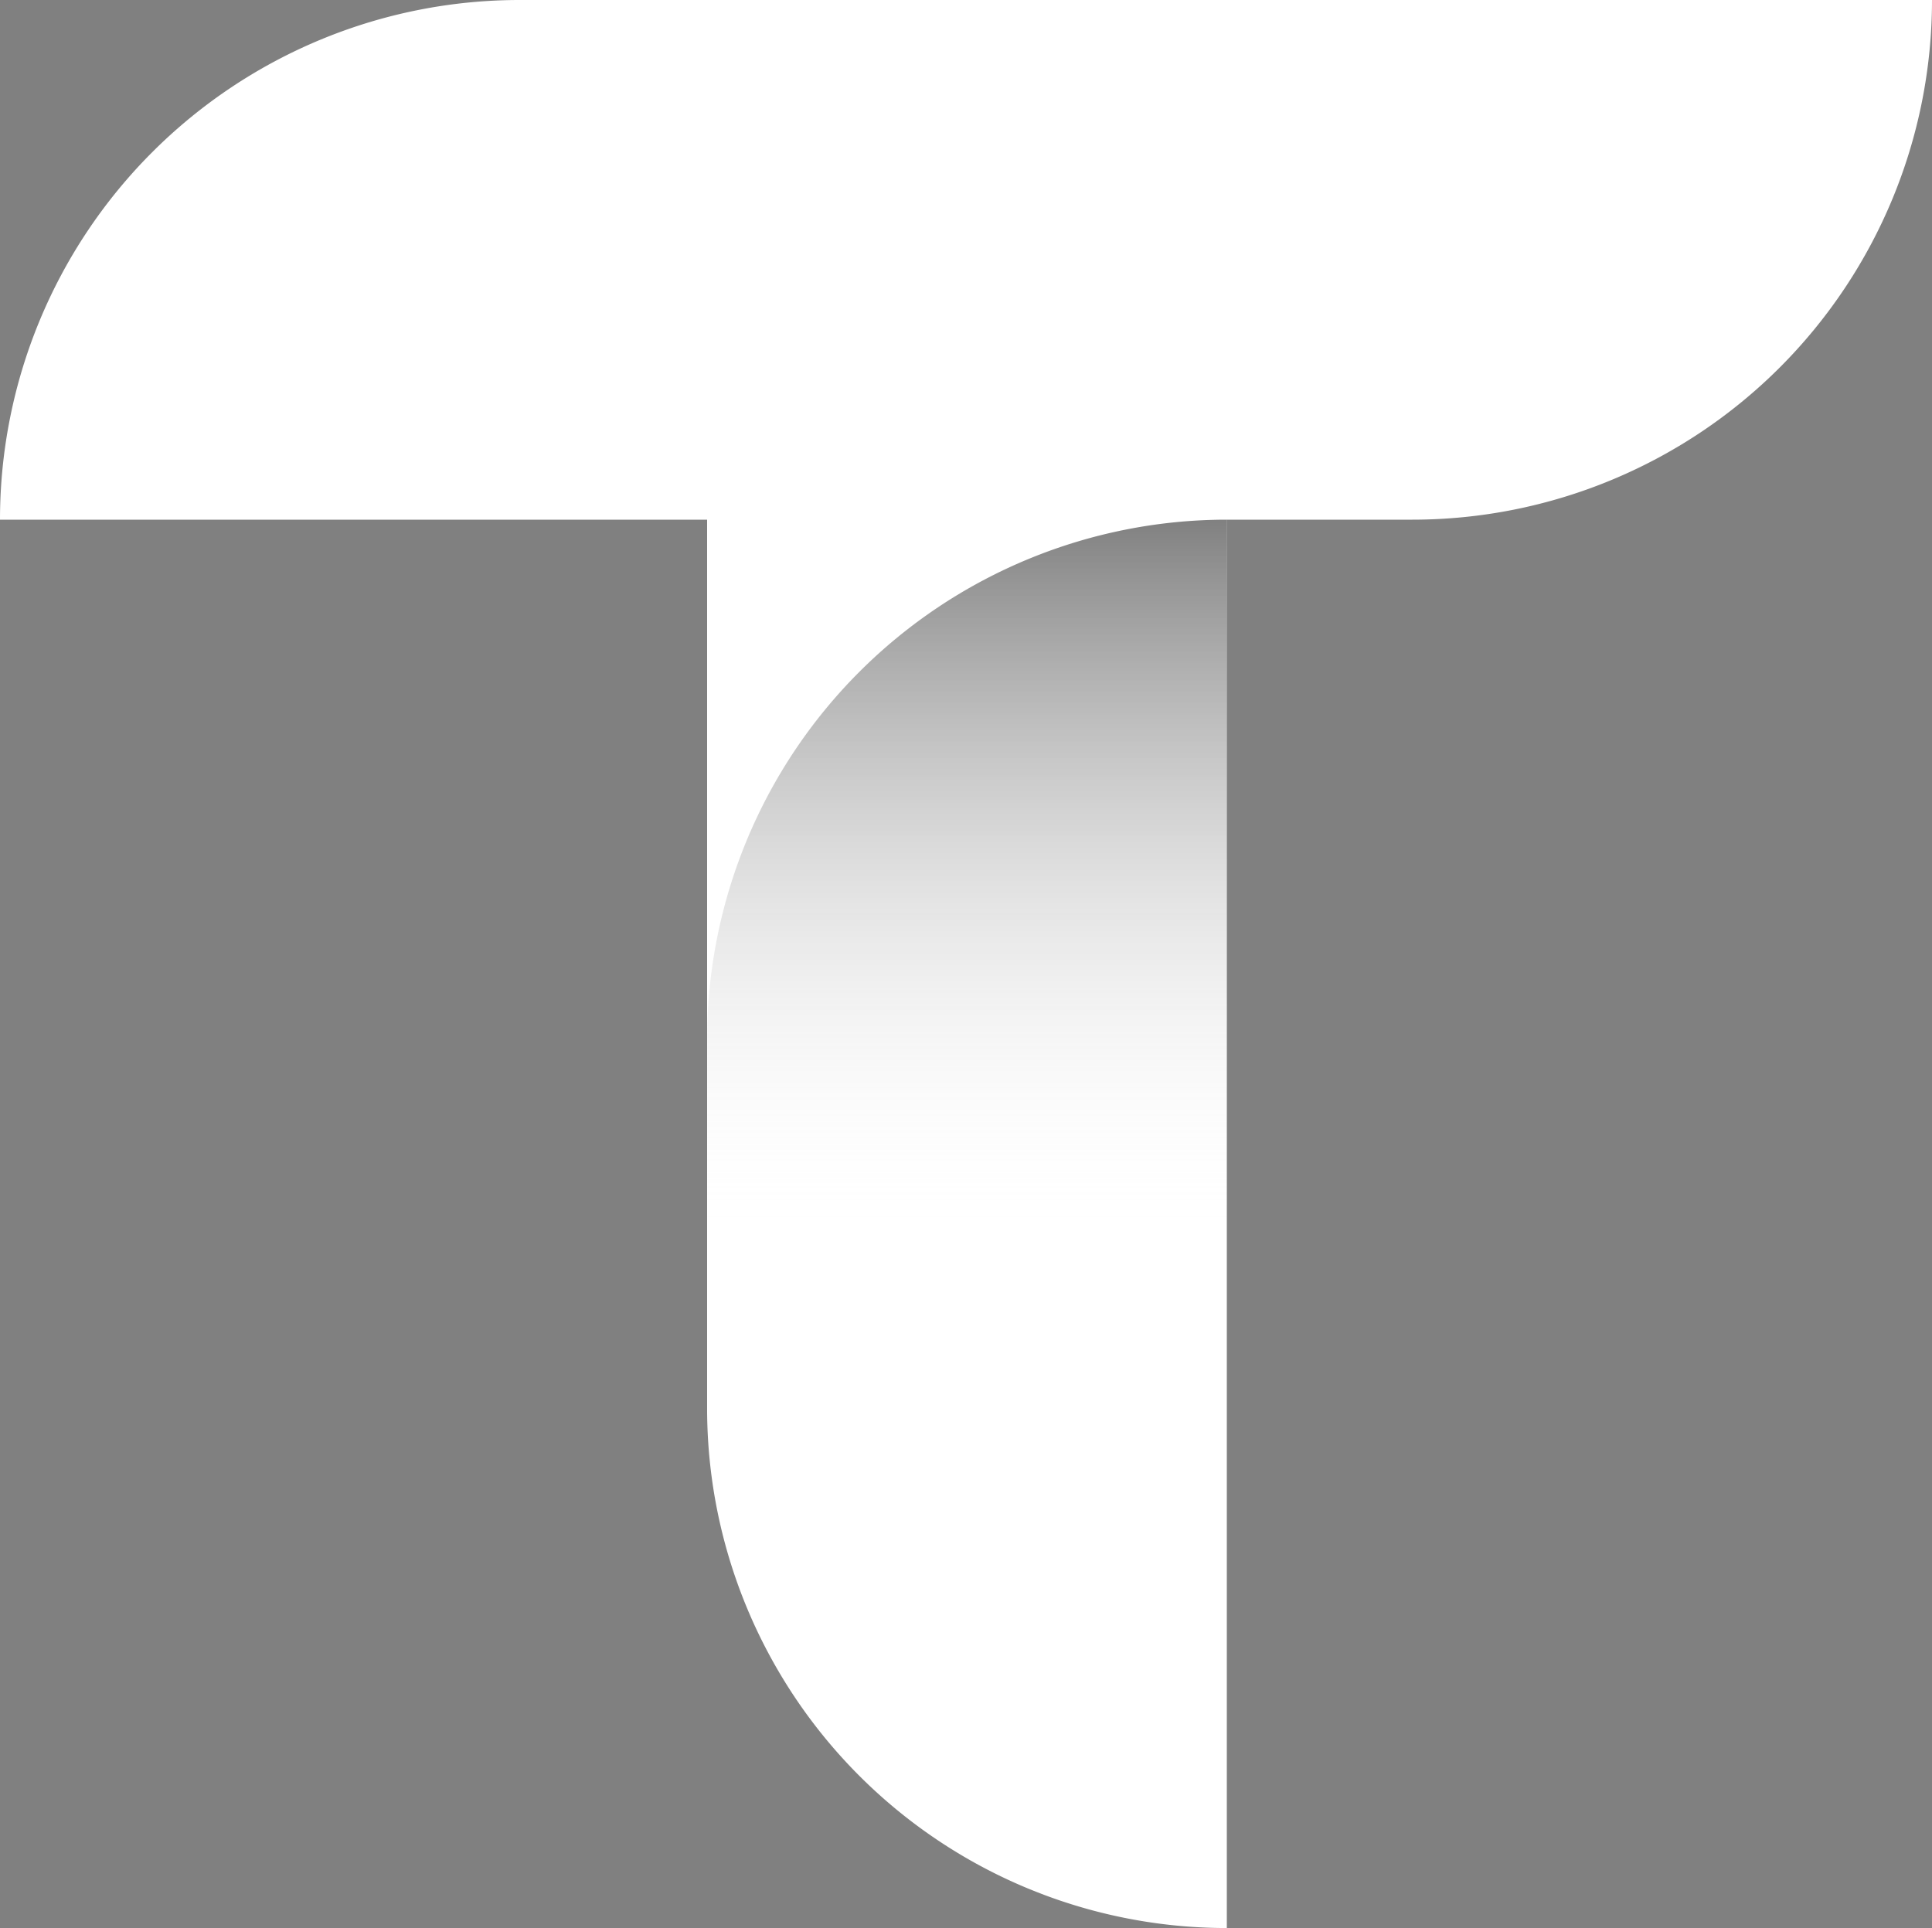 <svg xmlns="http://www.w3.org/2000/svg" xmlns:xlink="http://www.w3.org/1999/xlink" width="252" height="251.496" viewBox="0 0 252 251.496">
    <rect x="0" y="0" width="252" height="251.496" fill="#808080" stroke="none"/>
    <defs>
        <style>.a{fill:#ffffff;}.b{fill:url(#a);}</style>
        <linearGradient id="a" x1="0.5" x2="0.5" y2="1" gradientUnits="objectBoundingBox">
            <stop offset="0" stop-opacity="0.5" />
            <stop offset="1" stop-color="#ffffff" stop-opacity="0" />
        </linearGradient>
    </defs>
    <path class="a" d="M92.232,183.708V67.788H0A67.788,67.788,0,0,1,67.788,0H252a67.788,67.788,0,0,1-67.788,67.788H160.02V251.5A67.788,67.788,0,0,1,92.232,183.708Z" />
    <path class="b" d="M67.788,0h0a0,0,0,0,1,0,0V92.455a0,0,0,0,1,0,0H0a0,0,0,0,1,0,0V67.788A67.788,67.788,0,0,1,67.788,0Z" transform="translate(92.232 67.788)" />
</svg>